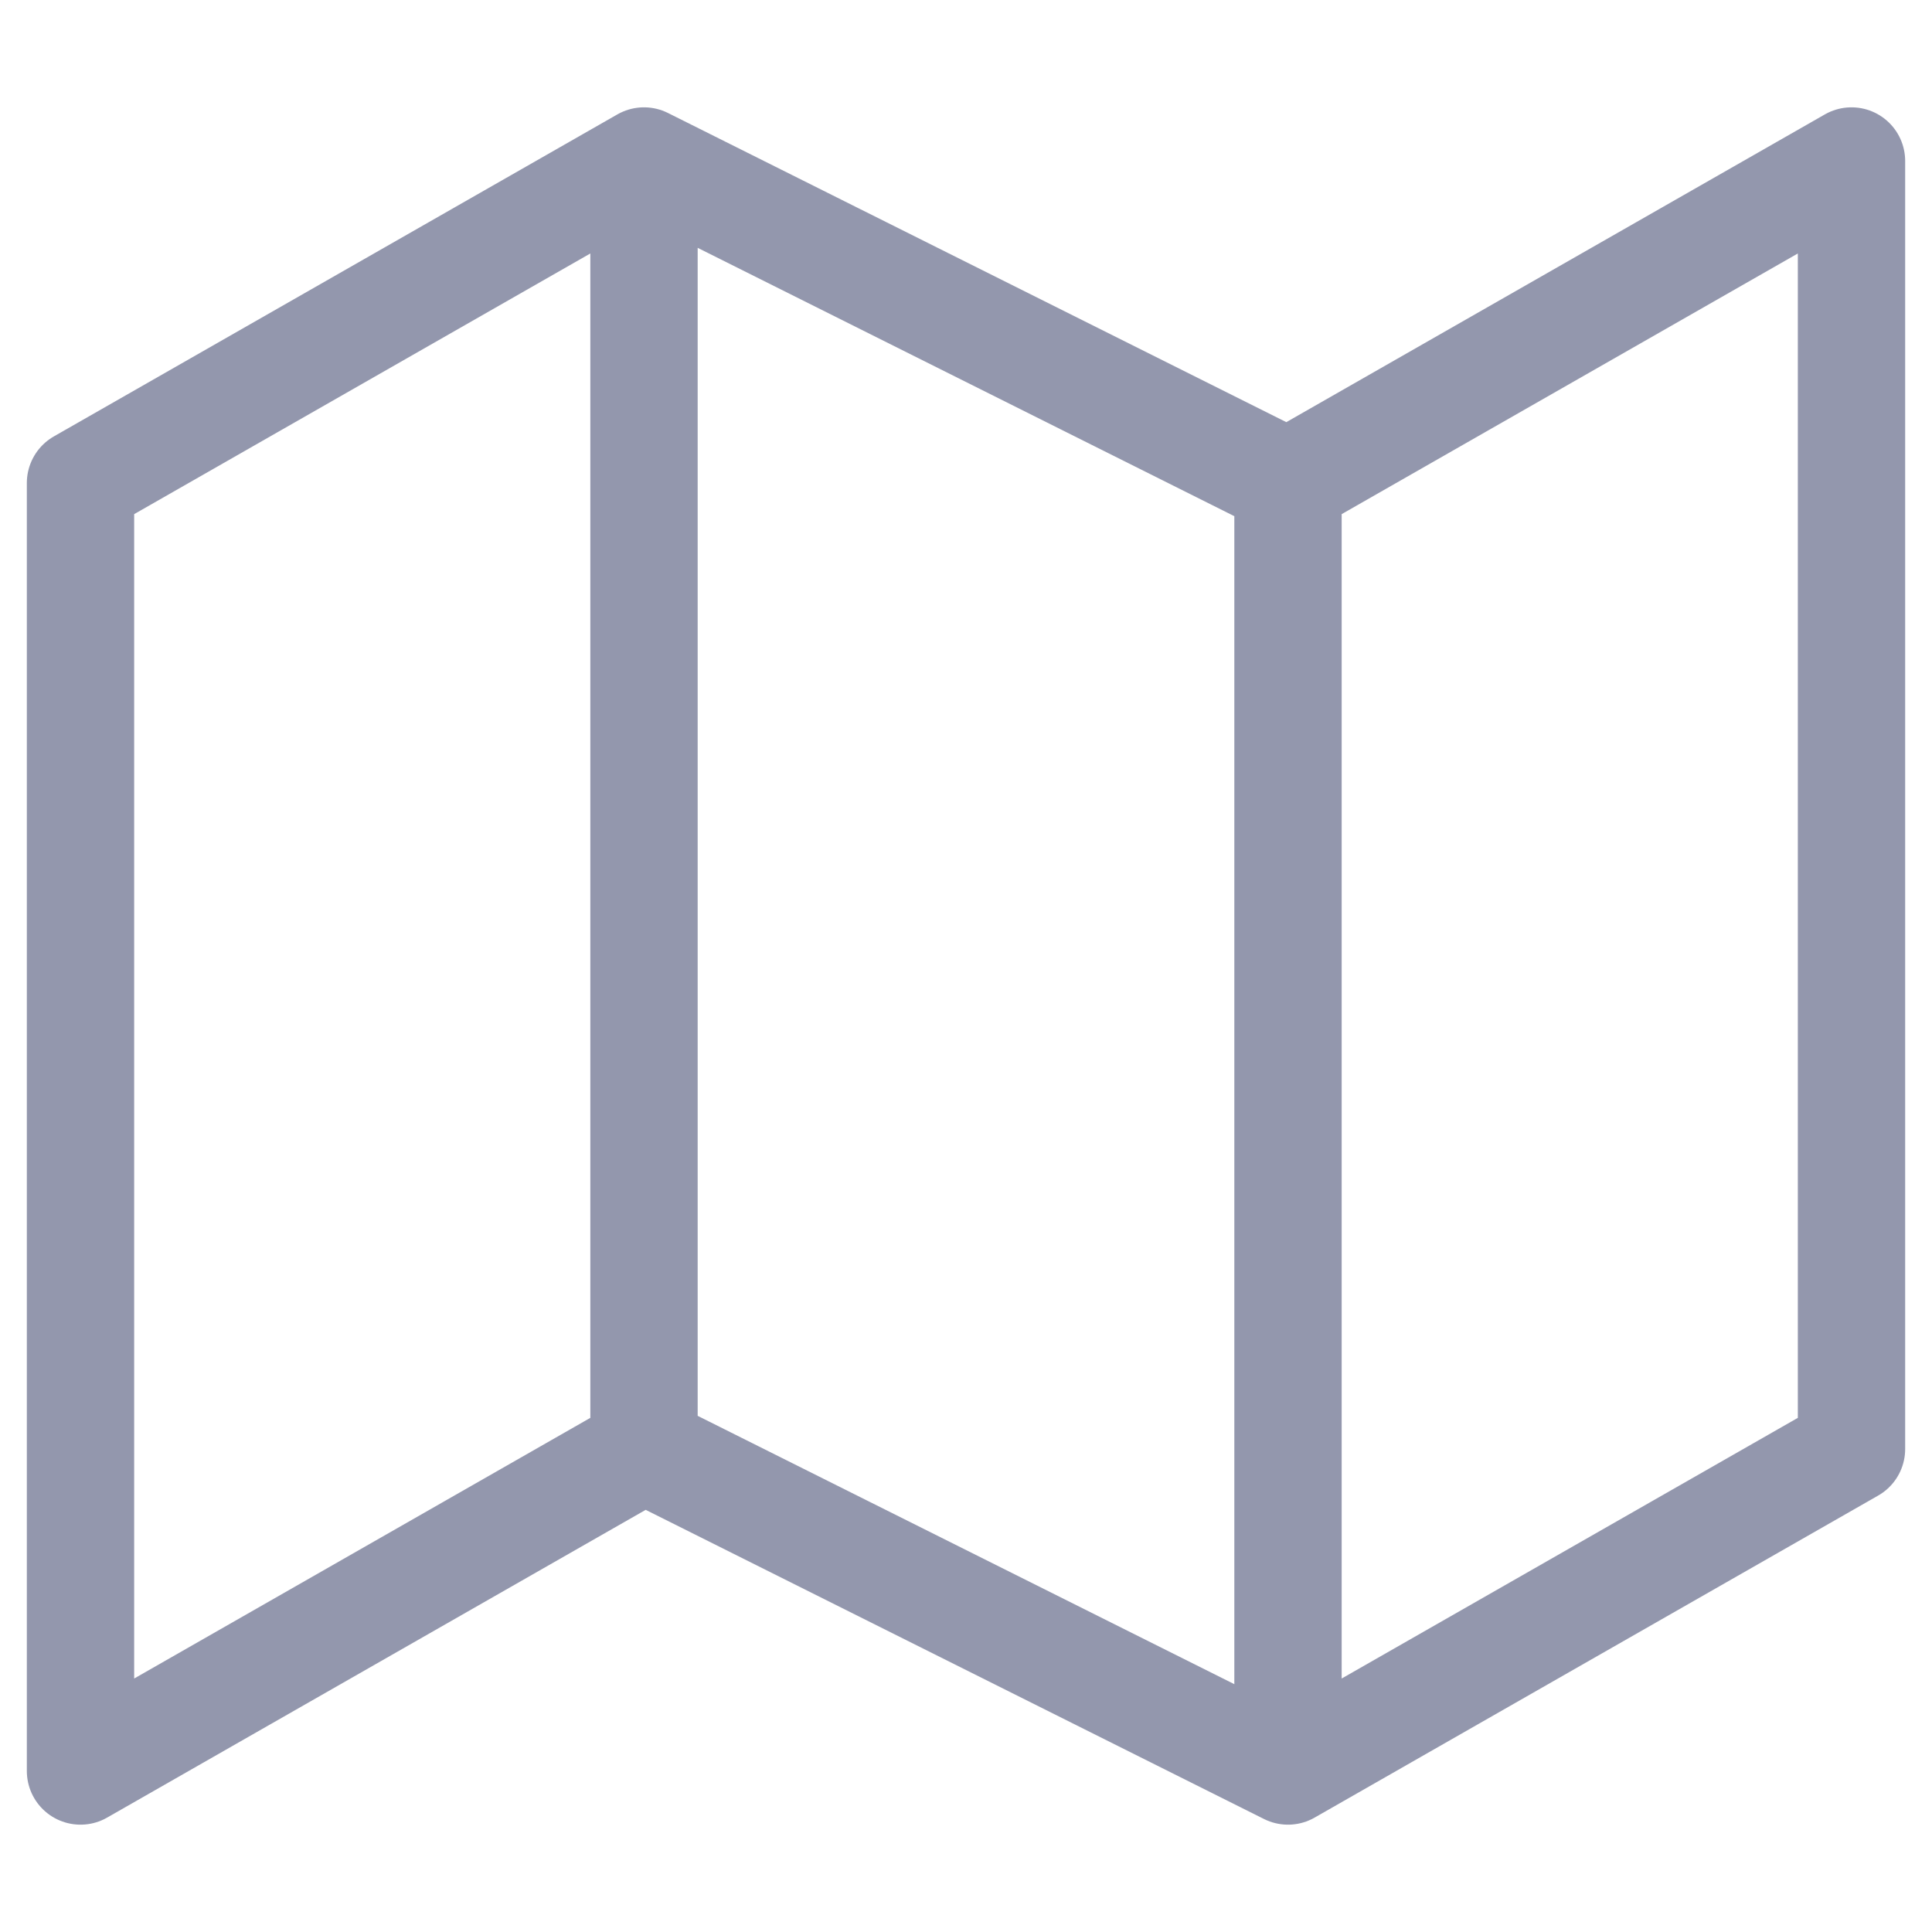 <svg width="36" height="36" viewBox="0 0 36 36" fill="none" xmlns="http://www.w3.org/2000/svg">
<path d="M12 27L1.5 33V9L12 3M12 27L24 33M12 27V3M24 33L34.5 27V3L24 9M24 33V9M24 9L12 3" stroke="#9397AD" stroke-width="2" stroke-linecap="round" stroke-linejoin="round"/>
</svg>
